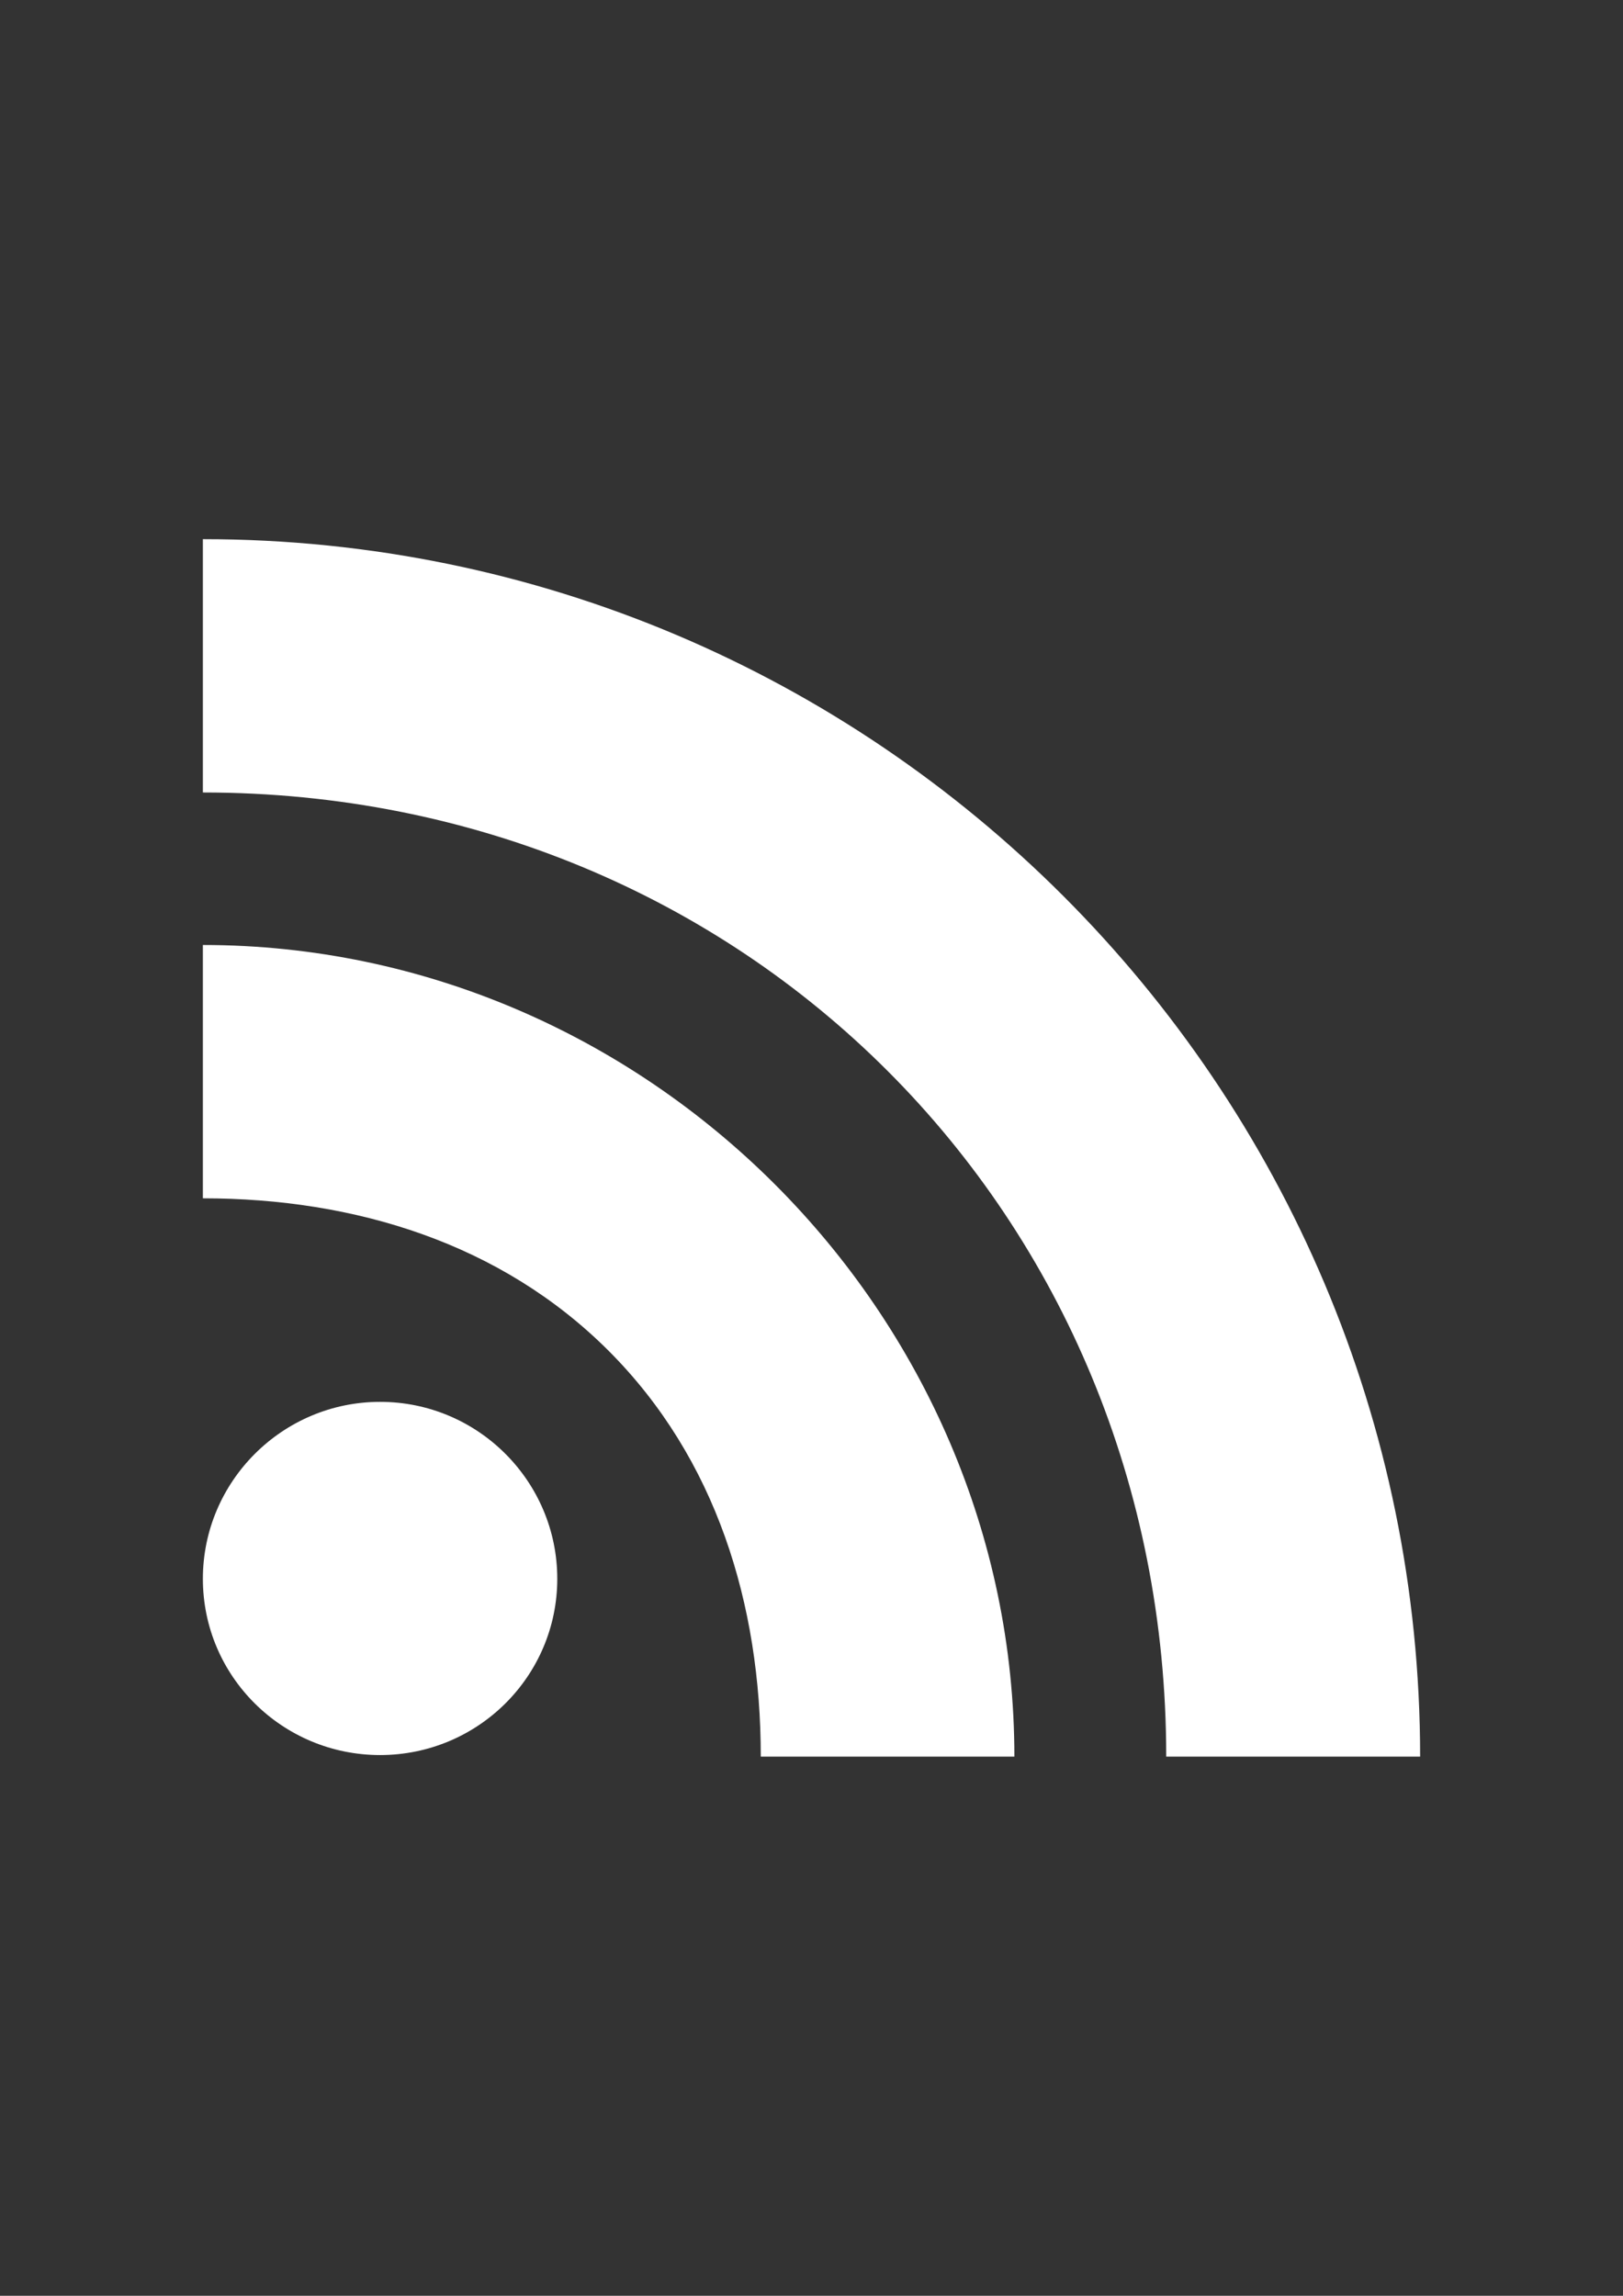 <?xml version="1.0" encoding="utf-8"?>
<!-- Generator: Adobe Illustrator 16.0.0, SVG Export Plug-In . SVG Version: 6.00 Build 0)  -->
<!DOCTYPE svg PUBLIC "-//W3C//DTD SVG 1.1//EN" "http://www.w3.org/Graphics/SVG/1.1/DTD/svg11.dtd">
<svg version="1.1" id="Capa_1" xmlns="http://www.w3.org/2000/svg" xmlns:xlink="http://www.w3.org/1999/xlink" x="0px" y="0px"
	 width="595.279px" height="841.89px" viewBox="0 0 595.279 841.89" enable-background="new 0 0 595.279 841.89"
	 xml:space="preserve">
<rect x="0" y="0" width="595.279" height="841.89" fill="#333333" stroke="none"/>
<path fill="#FFFFFF" d="M139.403,514.074c-35.81,0-64.992,29.184-64.992,64.877c0,35.809,29.183,64.643,64.992,64.643
	c35.926,0,64.992-28.949,64.992-64.643S175.328,514.074,139.403,514.074z"/>
<path fill="#FFFFFF" d="M74.41,346.535v92.896c55.808,0,109.405,16.51,148.819,55.924s55.808,92.896,55.808,148.82h93.013
	C372.05,481.519,237.182,346.535,74.41,346.535z"/>
<path fill="#FFFFFF" d="M74.41,197.715v92.896c198.813,0,353.331,154.632,353.331,353.564h93.129
	C520.87,398.041,320.893,197.715,74.41,197.715z"/>
</svg>
